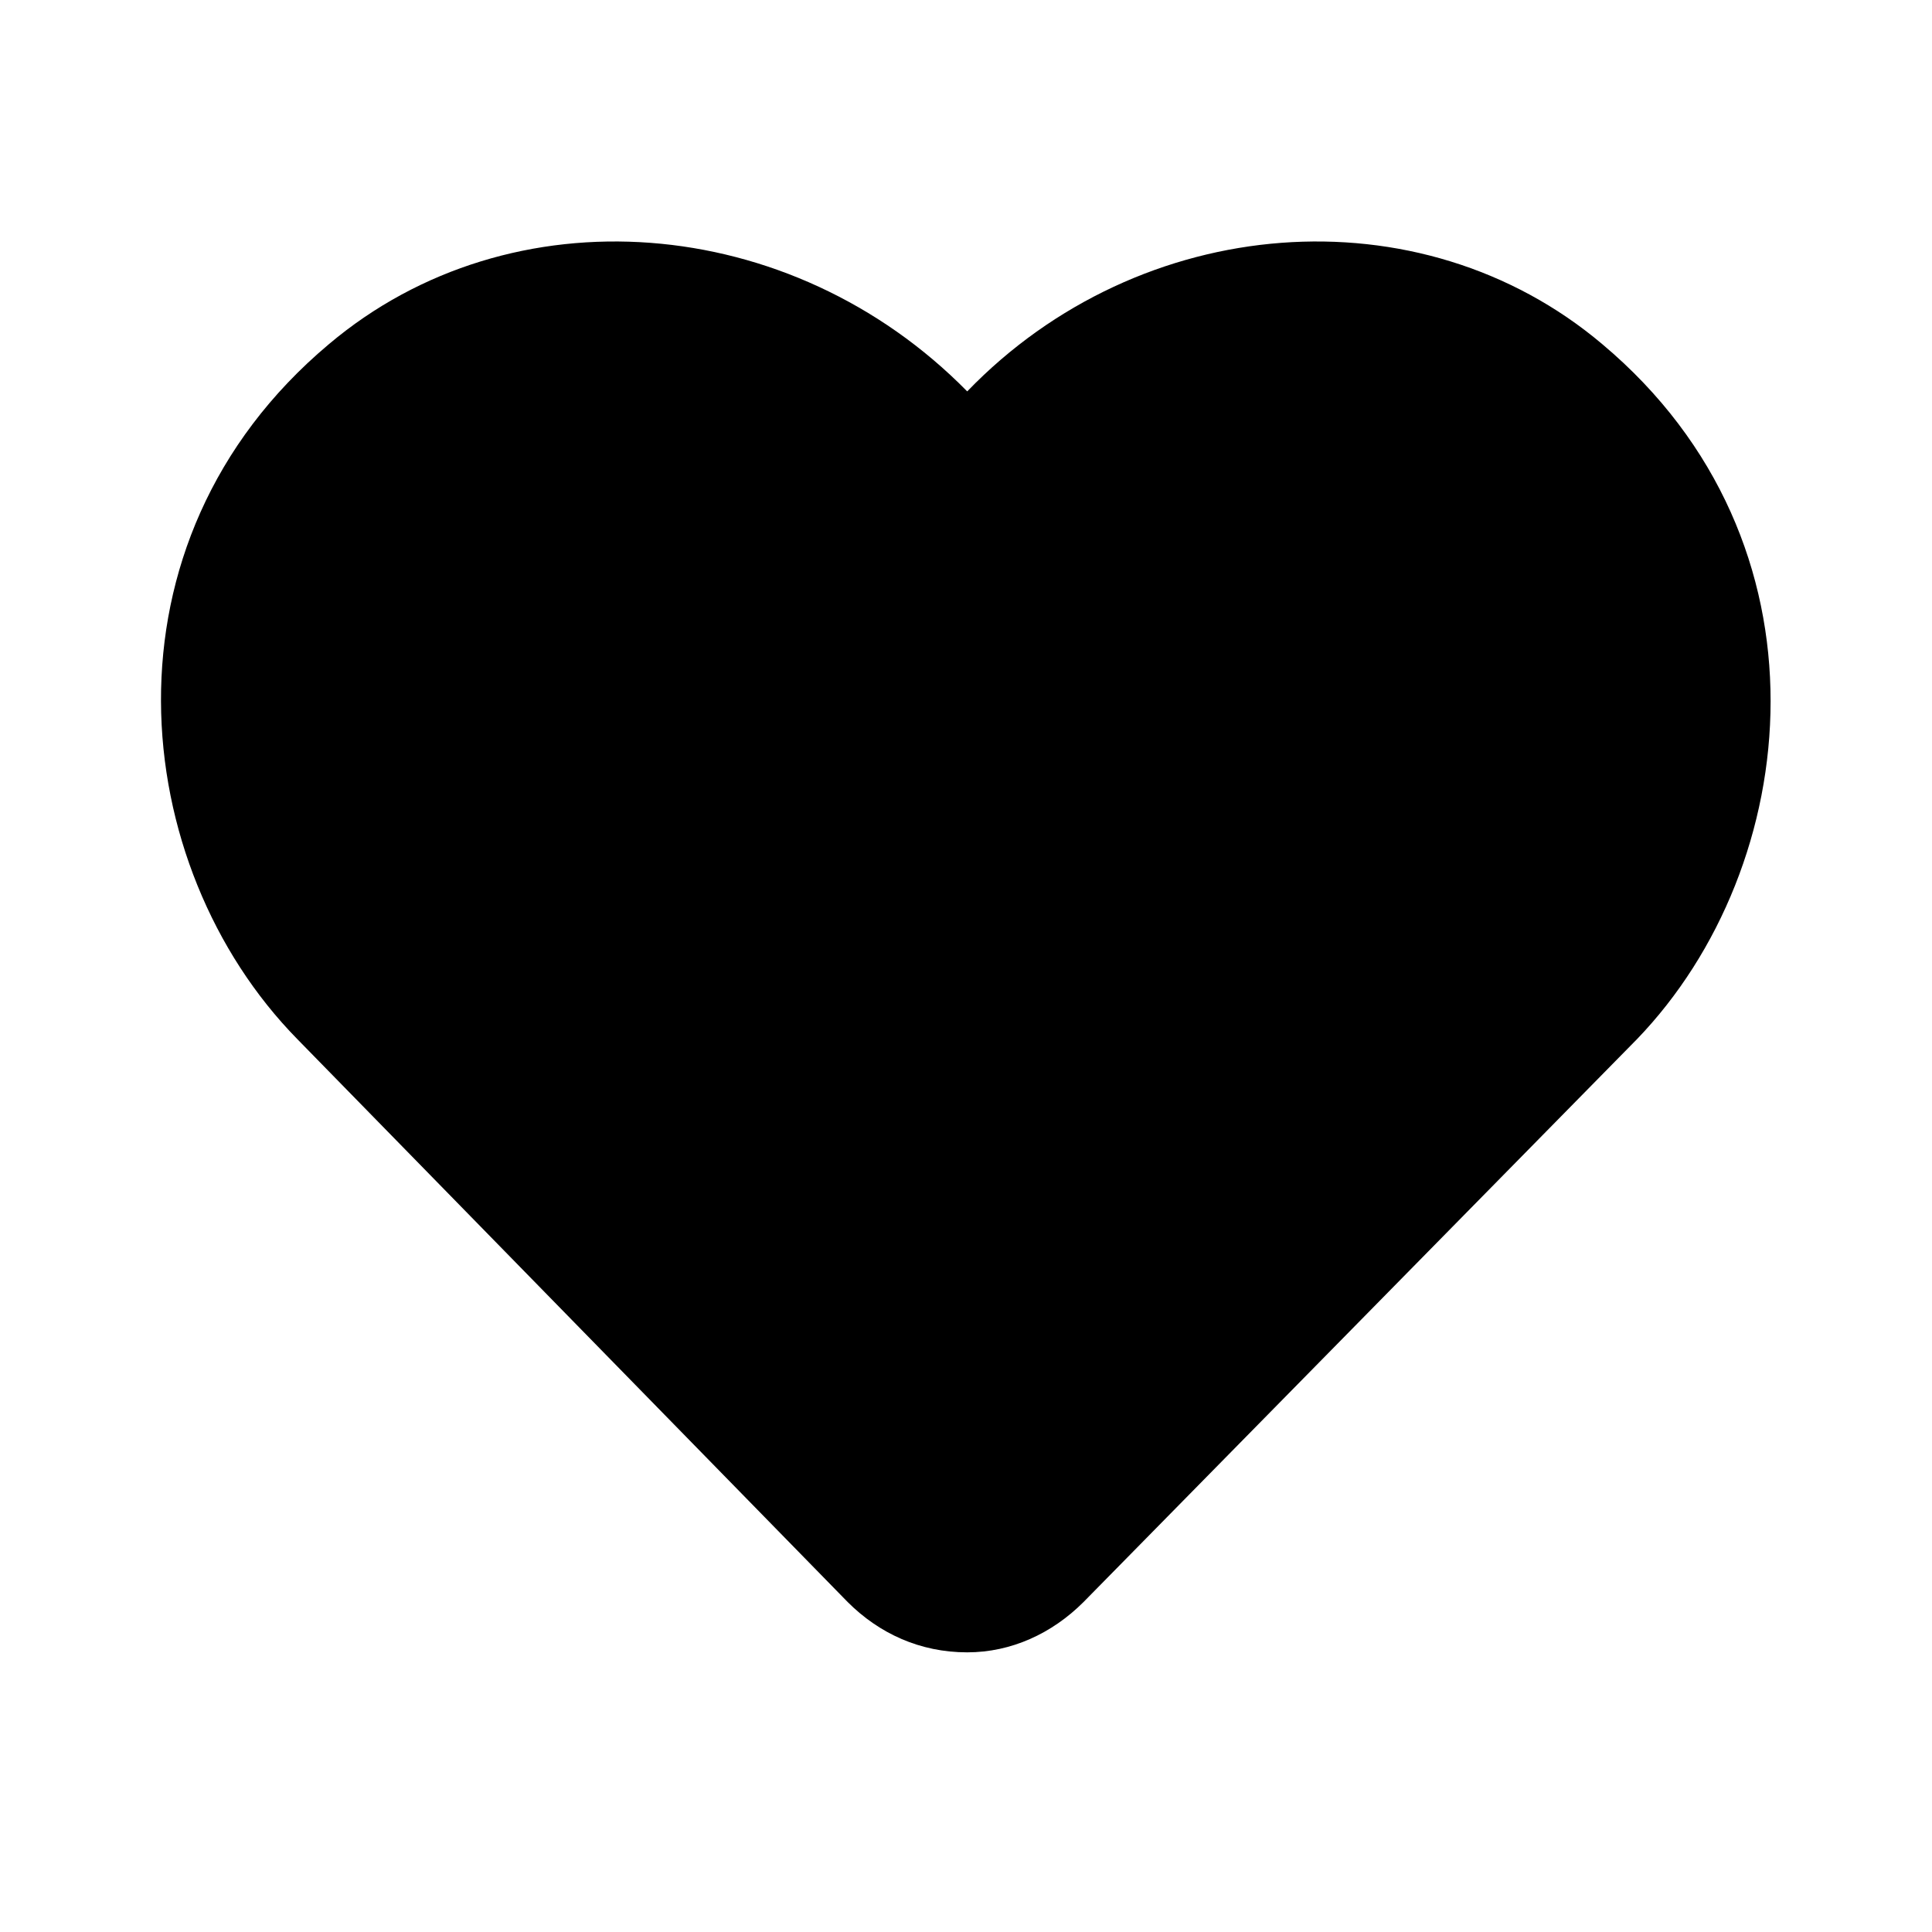 <svg width="24" height="24" viewBox="0 0 24 24" fill="none" xmlns="http://www.w3.org/2000/svg">
<path d="M19.905 4.276C17.64 2.362 14.163 2.636 12.015 4.862C9.827 2.636 6.351 2.362 4.085 4.276C1.155 6.737 1.585 10.761 3.694 12.909L10.53 19.901C10.921 20.292 11.429 20.526 12.015 20.526C12.562 20.526 13.069 20.292 13.46 19.901L20.335 12.909C22.405 10.761 22.835 6.737 19.905 4.276Z" fill="currentColor"/>
</svg>
